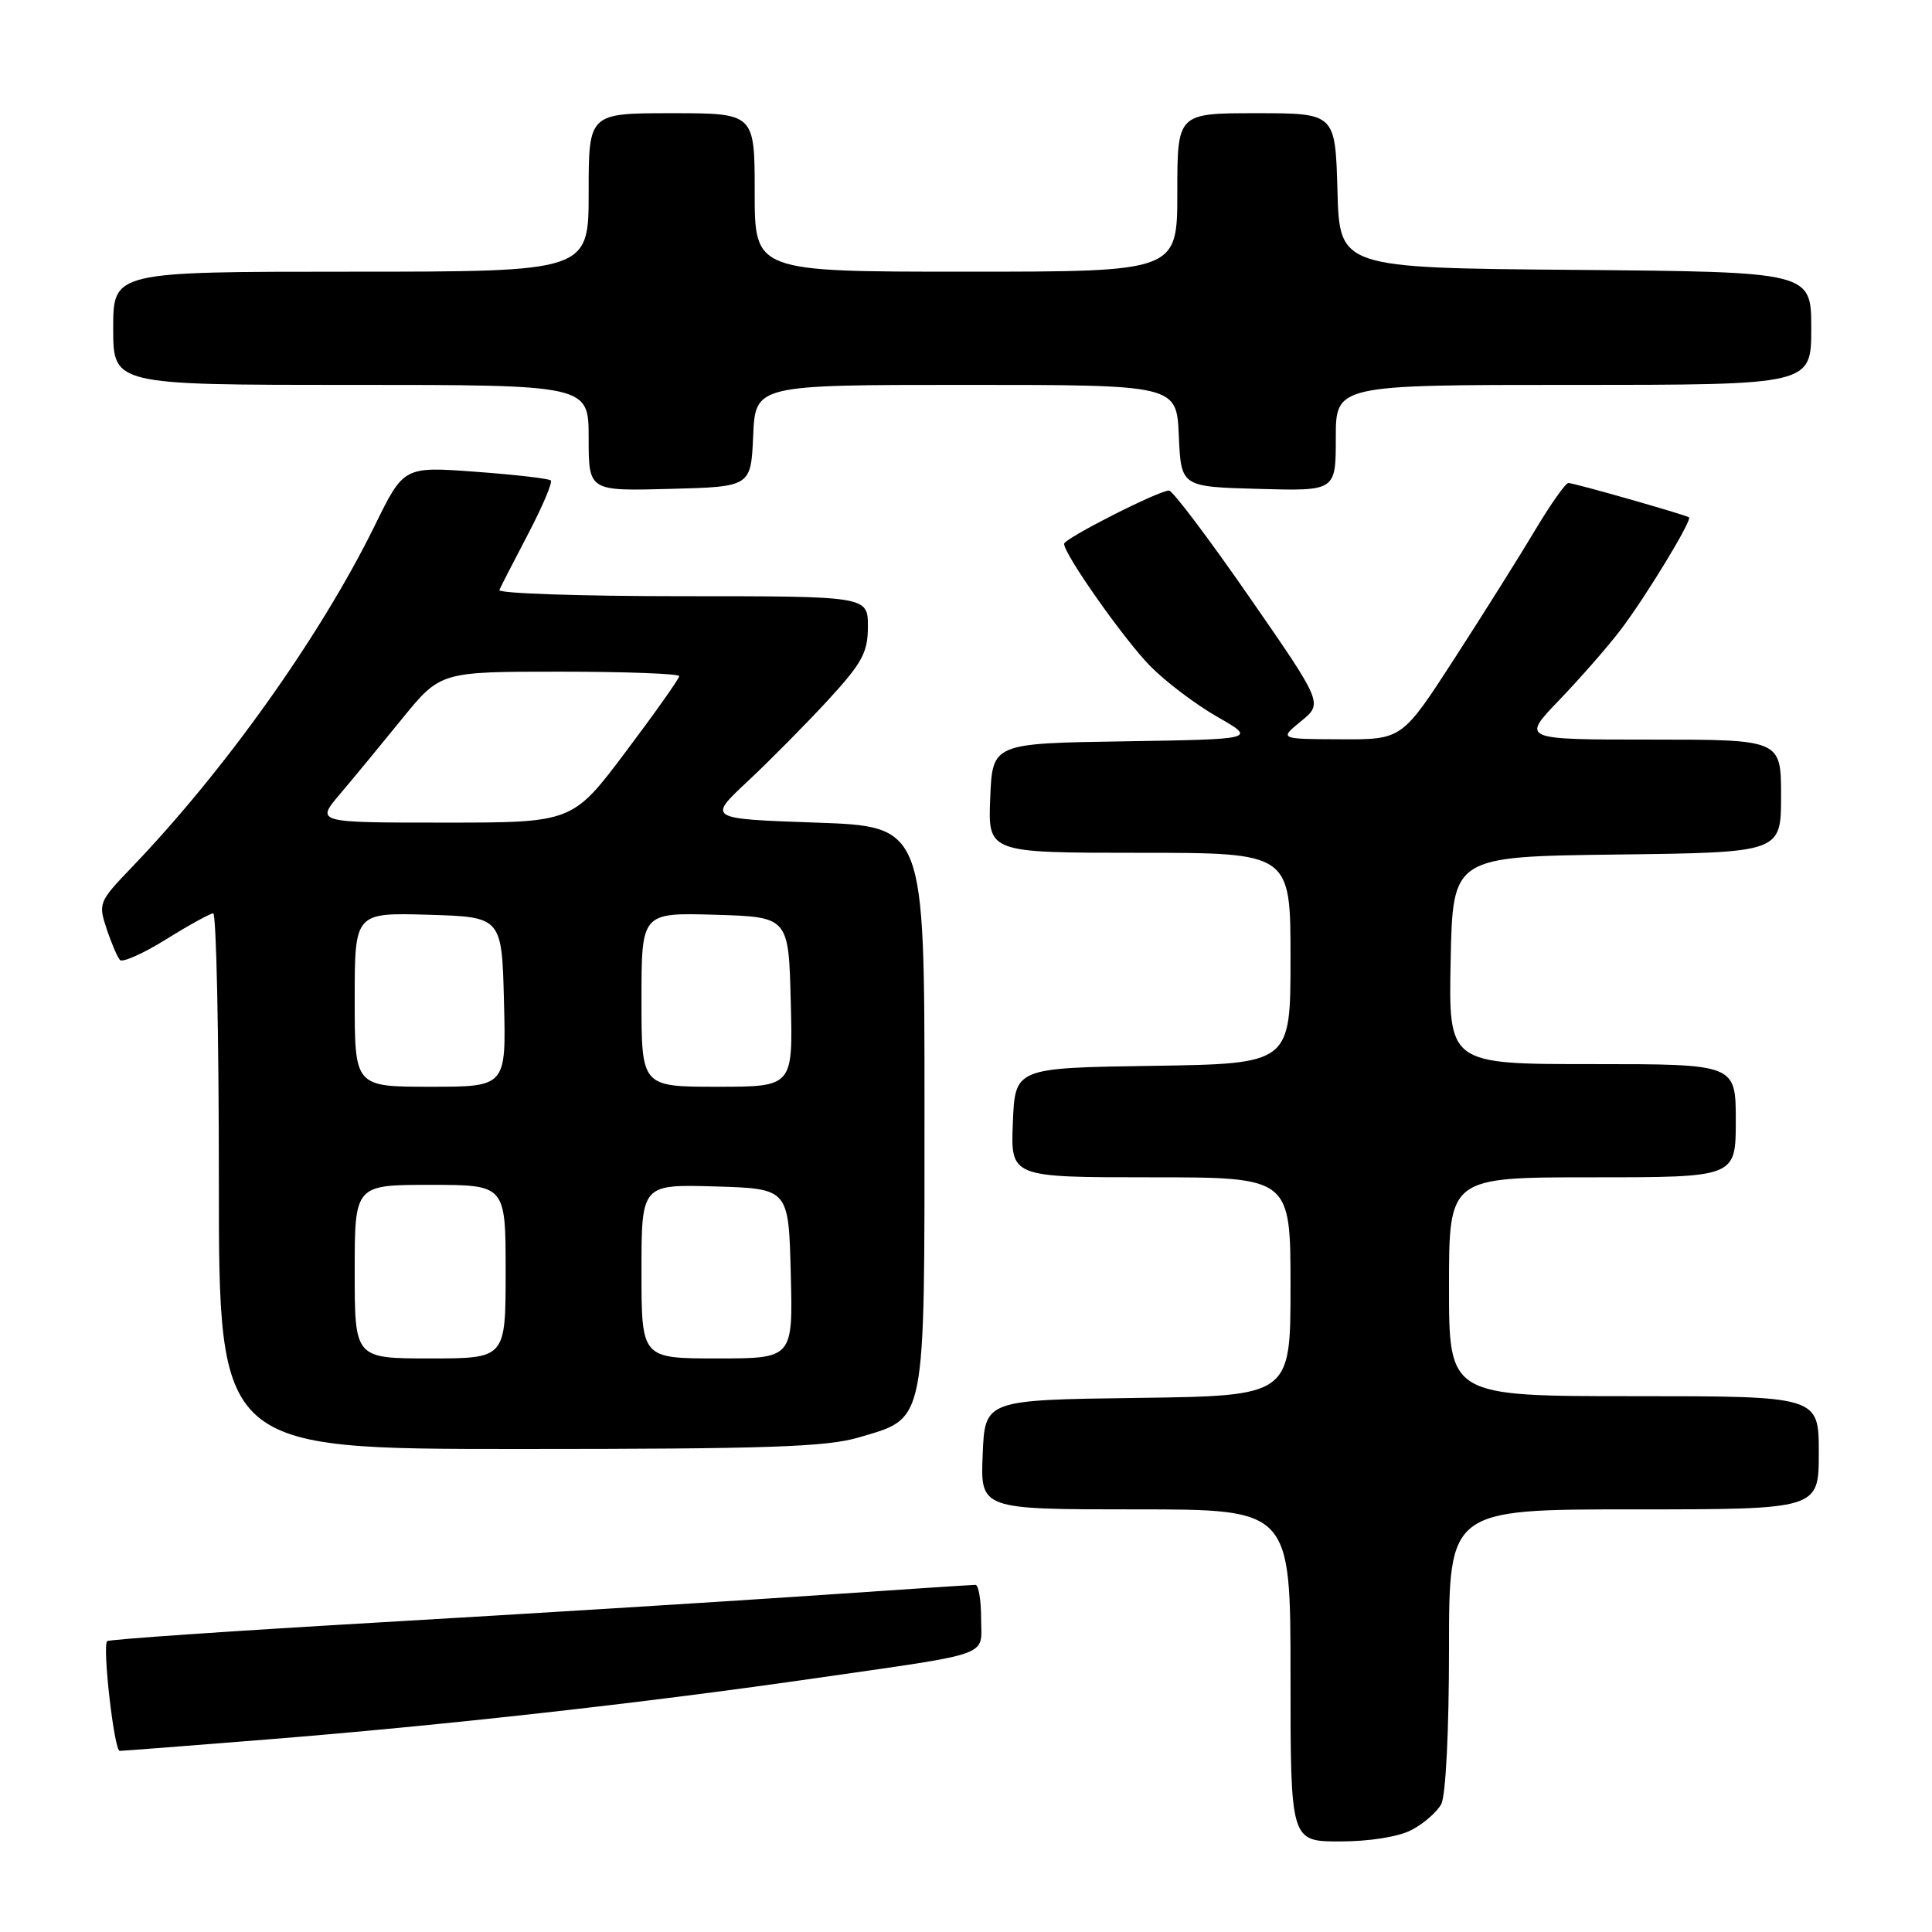 <?xml version="1.0" encoding="UTF-8" standalone="no"?>
<!DOCTYPE svg PUBLIC "-//W3C//DTD SVG 1.1//EN" "http://www.w3.org/Graphics/SVG/1.1/DTD/svg11.dtd" >
<svg xmlns="http://www.w3.org/2000/svg" xmlns:xlink="http://www.w3.org/1999/xlink" version="1.1" viewBox="0 0 256 256">
 <g >
 <path fill="currentColor"
d=" M 187.02 242.49 C 188.63 241.66 190.40 240.11 190.97 239.06 C 191.57 237.93 192.00 229.39 192.00 218.57 C 192.00 200.00 192.00 200.00 216.50 200.00 C 241.00 200.00 241.00 200.00 241.00 192.50 C 241.00 185.00 241.00 185.00 216.50 185.00 C 192.00 185.00 192.00 185.00 192.00 170.50 C 192.00 156.00 192.00 156.00 211.00 156.00 C 230.00 156.00 230.00 156.00 230.00 148.50 C 230.00 141.00 230.00 141.00 210.97 141.00 C 191.94 141.00 191.94 141.00 192.22 127.25 C 192.50 113.50 192.50 113.50 214.25 113.23 C 236.00 112.96 236.00 112.96 236.00 105.48 C 236.00 98.00 236.00 98.00 218.78 98.00 C 201.57 98.00 201.57 98.00 206.62 92.75 C 209.39 89.86 213.04 85.70 214.71 83.50 C 218.04 79.14 224.27 68.88 223.80 68.55 C 223.29 68.20 208.54 63.99 207.82 64.00 C 207.45 64.00 205.46 66.81 203.41 70.25 C 201.36 73.69 196.55 81.34 192.73 87.25 C 185.78 98.00 185.78 98.00 177.64 97.96 C 169.50 97.93 169.50 97.93 172.40 95.56 C 175.30 93.19 175.30 93.19 165.53 79.09 C 160.16 71.34 155.38 65.00 154.90 65.00 C 153.53 65.00 141.00 71.36 141.00 72.06 C 141.00 73.46 148.95 84.74 152.42 88.27 C 154.46 90.34 158.46 93.36 161.31 94.99 C 166.49 97.95 166.49 97.95 149.00 98.23 C 131.50 98.50 131.50 98.50 131.21 105.75 C 130.91 113.00 130.91 113.00 150.96 113.00 C 171.00 113.00 171.00 113.00 171.00 126.98 C 171.00 140.95 171.00 140.95 152.75 141.23 C 134.50 141.50 134.50 141.50 134.21 148.75 C 133.91 156.00 133.91 156.00 152.46 156.00 C 171.00 156.00 171.00 156.00 171.00 170.48 C 171.00 184.96 171.00 184.96 150.75 185.23 C 130.50 185.50 130.50 185.50 130.21 192.75 C 129.91 200.00 129.91 200.00 150.46 200.00 C 171.00 200.00 171.00 200.00 171.00 222.00 C 171.00 244.00 171.00 244.00 177.55 244.00 C 181.44 244.00 185.29 243.39 187.02 242.49 Z  M 35.51 230.48 C 58.81 228.61 84.99 225.69 107.50 222.45 C 132.00 218.92 130.00 219.63 130.00 214.42 C 130.00 211.99 129.66 210.00 129.25 210.00 C 128.84 210.00 118.83 210.66 107.00 211.47 C 95.17 212.27 69.55 213.86 50.06 214.99 C 30.57 216.12 14.43 217.23 14.20 217.46 C 13.54 218.12 15.13 232.00 15.86 232.00 C 16.22 232.00 25.07 231.32 35.51 230.48 Z  M 113.82 190.46 C 122.78 187.80 122.50 189.23 122.50 146.55 C 122.50 109.50 122.50 109.50 108.12 109.00 C 93.75 108.50 93.75 108.50 99.08 103.52 C 102.01 100.78 106.79 95.94 109.71 92.78 C 114.26 87.82 115.00 86.46 115.00 83.01 C 115.00 79.00 115.00 79.00 90.42 79.00 C 76.90 79.00 65.98 78.63 66.17 78.18 C 66.35 77.74 68.07 74.39 69.98 70.75 C 71.89 67.10 73.24 63.92 72.98 63.66 C 72.72 63.41 68.22 62.89 63.00 62.51 C 53.50 61.81 53.50 61.81 49.65 69.66 C 42.46 84.29 29.78 102.11 17.34 115.05 C 13.12 119.45 13.01 119.72 14.12 123.05 C 14.75 124.95 15.55 126.81 15.89 127.20 C 16.22 127.58 18.98 126.35 22.00 124.47 C 25.02 122.59 27.84 121.04 28.25 121.02 C 28.66 121.01 29.00 136.97 29.00 156.50 C 29.00 192.00 29.00 192.00 68.82 192.00 C 101.76 192.00 109.53 191.73 113.82 190.46 Z  M 99.80 57.75 C 100.09 51.00 100.09 51.00 128.00 51.00 C 155.91 51.00 155.91 51.00 156.20 57.75 C 156.50 64.50 156.50 64.50 166.75 64.78 C 177.00 65.07 177.00 65.07 177.00 58.03 C 177.00 51.00 177.00 51.00 208.50 51.00 C 240.00 51.00 240.00 51.00 240.00 43.51 C 240.00 36.03 240.00 36.03 208.75 35.76 C 177.50 35.50 177.50 35.50 177.22 25.25 C 176.93 15.00 176.93 15.00 166.47 15.00 C 156.00 15.00 156.00 15.00 156.00 25.50 C 156.00 36.00 156.00 36.00 128.00 36.00 C 100.00 36.00 100.00 36.00 100.00 25.50 C 100.00 15.00 100.00 15.00 89.00 15.00 C 78.00 15.00 78.00 15.00 78.00 25.50 C 78.00 36.00 78.00 36.00 46.50 36.00 C 15.00 36.00 15.00 36.00 15.00 43.50 C 15.00 51.00 15.00 51.00 46.50 51.00 C 78.00 51.00 78.00 51.00 78.00 58.03 C 78.00 65.07 78.00 65.07 88.75 64.78 C 99.50 64.50 99.50 64.50 99.80 57.75 Z  M 47.00 168.50 C 47.00 157.00 47.00 157.00 57.00 157.00 C 67.00 157.00 67.00 157.00 67.00 168.50 C 67.00 180.00 67.00 180.00 57.00 180.00 C 47.00 180.00 47.00 180.00 47.00 168.50 Z  M 85.00 168.46 C 85.00 156.93 85.00 156.93 94.75 157.21 C 104.50 157.50 104.50 157.50 104.78 168.75 C 105.07 180.00 105.07 180.00 95.03 180.00 C 85.00 180.00 85.00 180.00 85.00 168.46 Z  M 47.00 132.46 C 47.00 120.93 47.00 120.93 56.75 121.21 C 66.50 121.50 66.50 121.50 66.78 132.75 C 67.07 144.00 67.07 144.00 57.03 144.00 C 47.00 144.00 47.00 144.00 47.00 132.46 Z  M 85.00 132.46 C 85.00 120.93 85.00 120.93 94.75 121.21 C 104.50 121.50 104.50 121.50 104.78 132.75 C 105.07 144.00 105.07 144.00 95.03 144.00 C 85.00 144.00 85.00 144.00 85.00 132.46 Z  M 45.02 105.25 C 46.77 103.19 50.48 98.69 53.27 95.25 C 58.36 89.00 58.36 89.00 74.18 89.00 C 82.88 89.00 90.00 89.27 90.00 89.59 C 90.00 89.92 86.82 94.42 82.93 99.59 C 75.86 109.00 75.86 109.00 58.86 109.00 C 41.85 109.00 41.85 109.00 45.02 105.25 Z "/>
</g>
</svg>